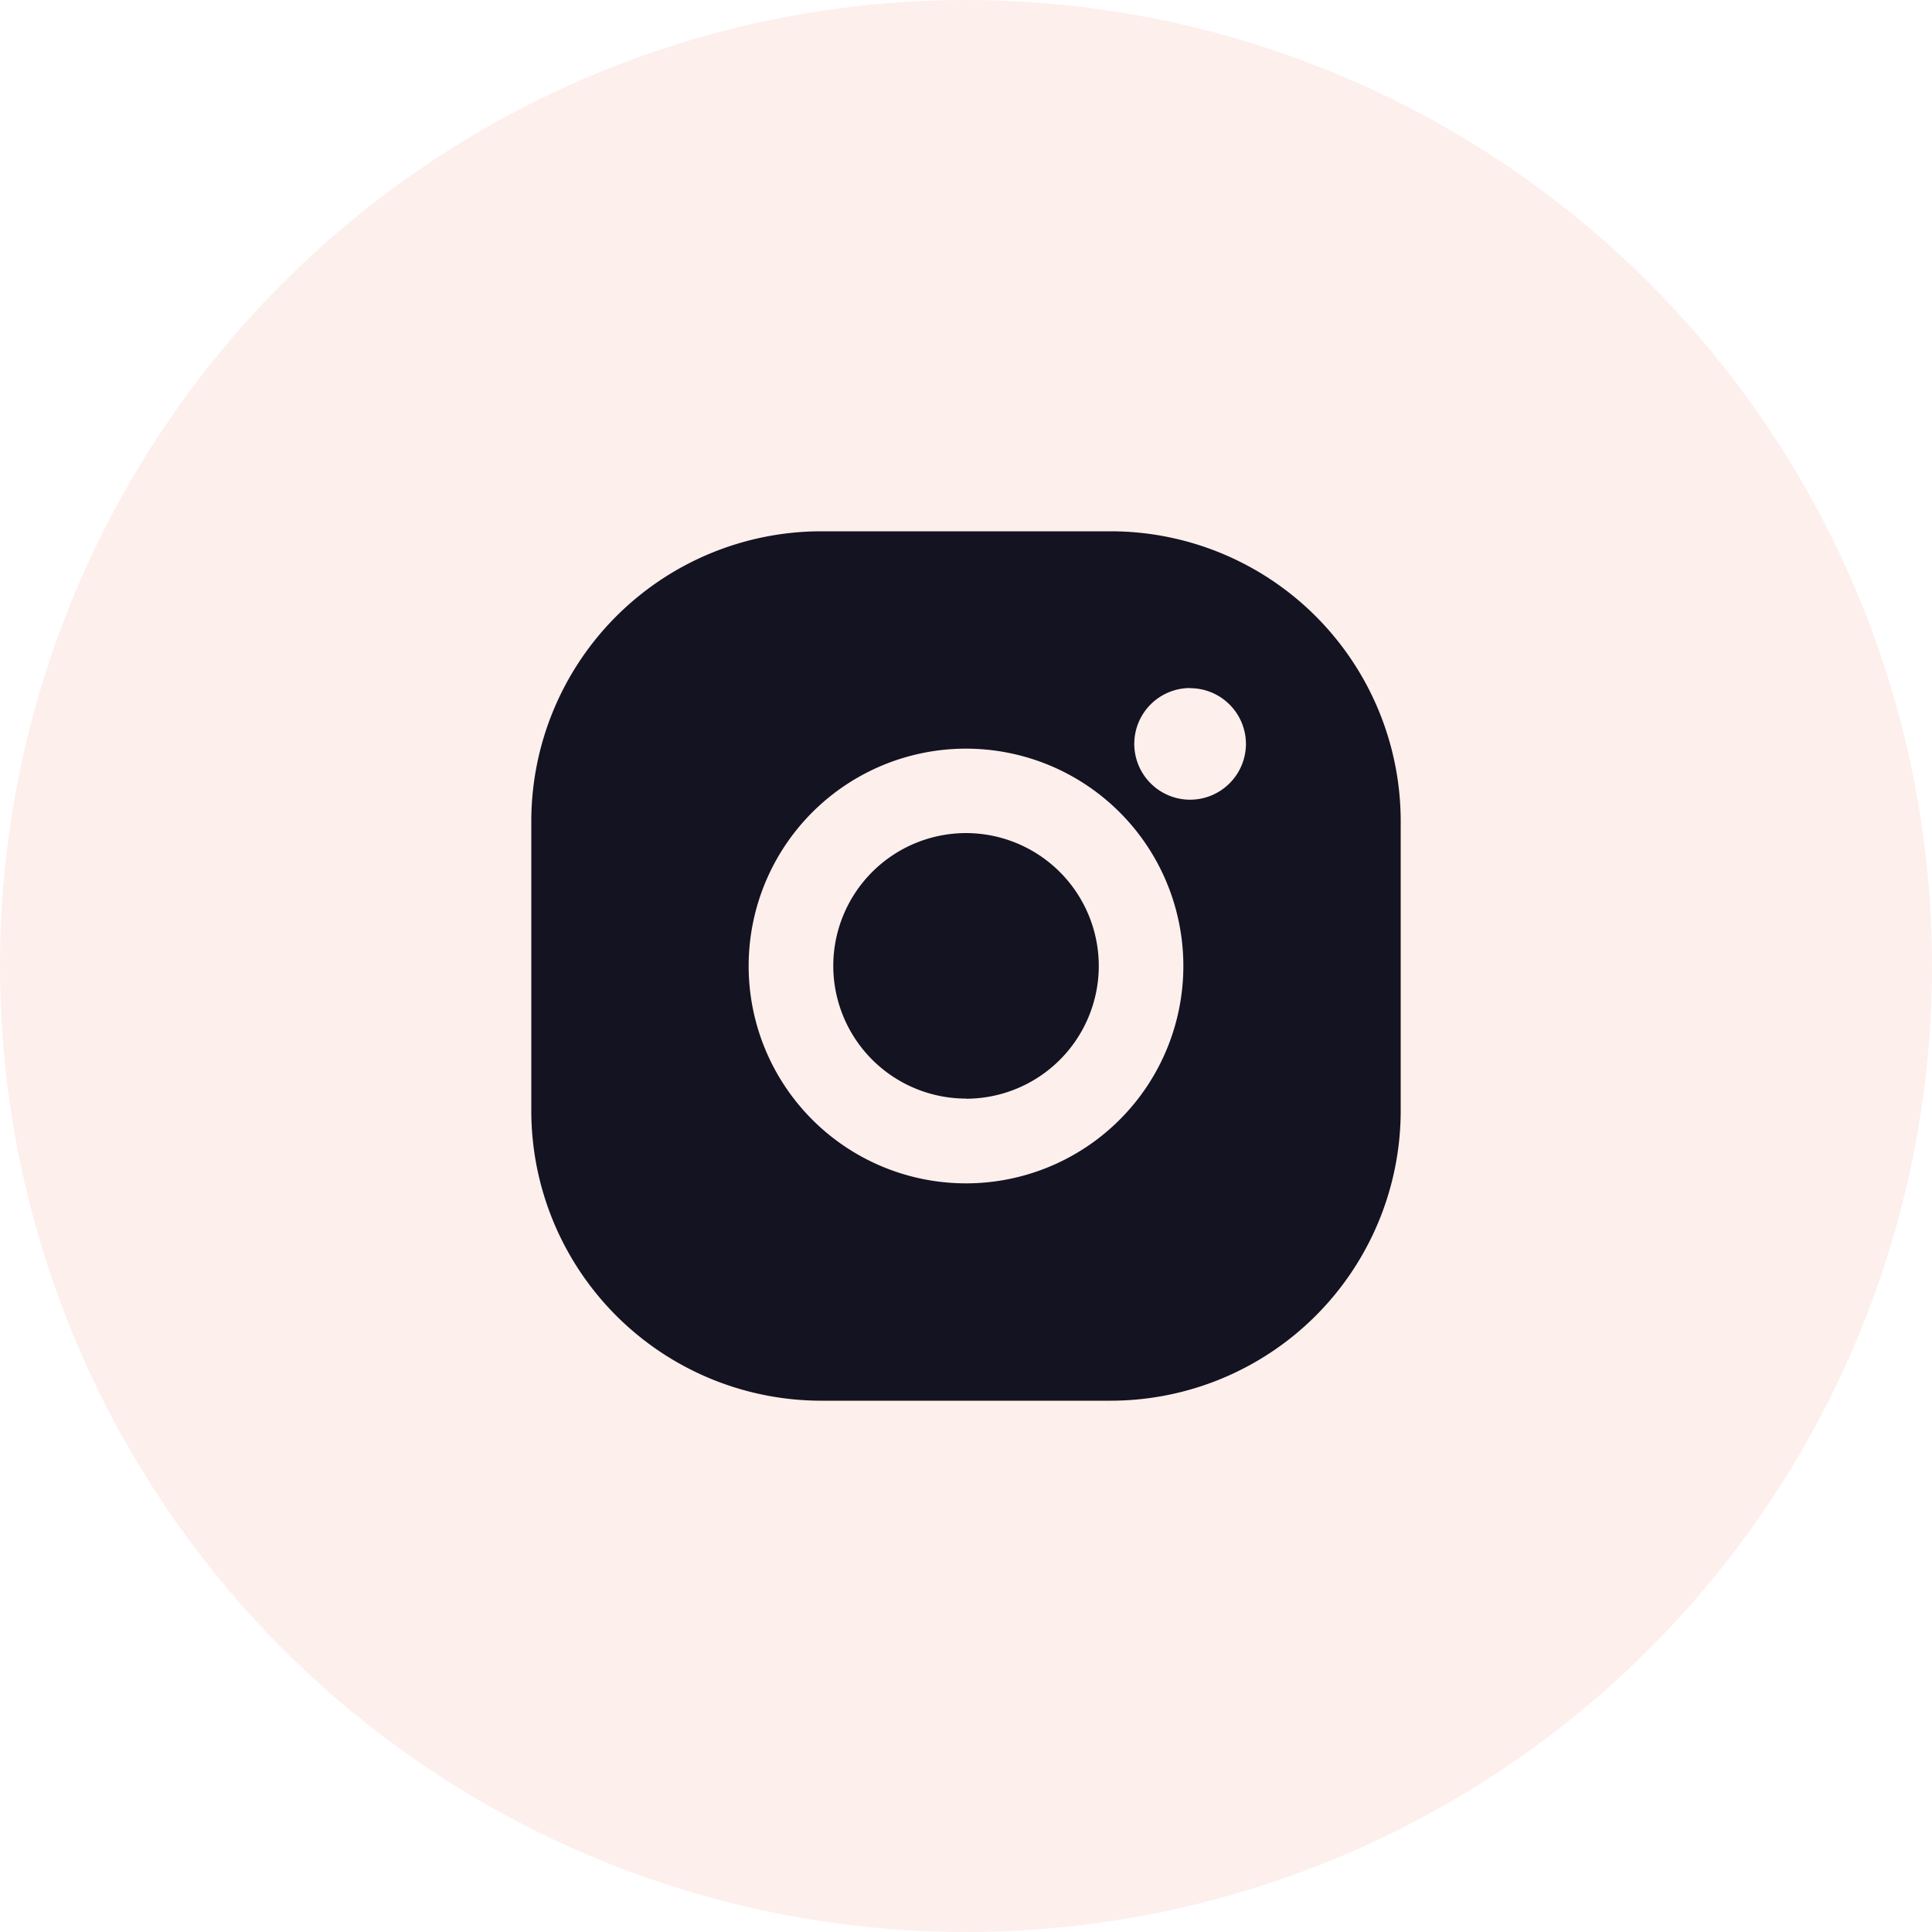 <svg xmlns="http://www.w3.org/2000/svg" width="40" height="40"><g transform="translate(-1005 -588)"><circle cx="20" cy="20" r="20" transform="translate(1005 588)" fill="#ef633e" opacity=".1"/><path d="M1028 617h-6a6.007 6.007 0 01-6-6v-6a6.007 6.007 0 016-6h6a6.006 6.006 0 016 6v6a6.007 6.007 0 01-6 6zm-3-13.5a4.5 4.5 0 00-4.5 4.5 4.5 4.5 0 004.5 4.5 4.5 4.5 0 004.5-4.5 4.5 4.5 0 00-4.5-4.5zm4.64-1.255a1.157 1.157 0 00-1.156 1.156 1.157 1.157 0 001.156 1.156 1.158 1.158 0 001.156-1.156 1.157 1.157 0 00-1.156-1.153zm-4.64 8.5a2.751 2.751 0 01-2.748-2.748 2.751 2.751 0 012.748-2.749 2.752 2.752 0 012.749 2.749 2.751 2.751 0 01-2.749 2.751z" fill="#131321"/></g></svg>